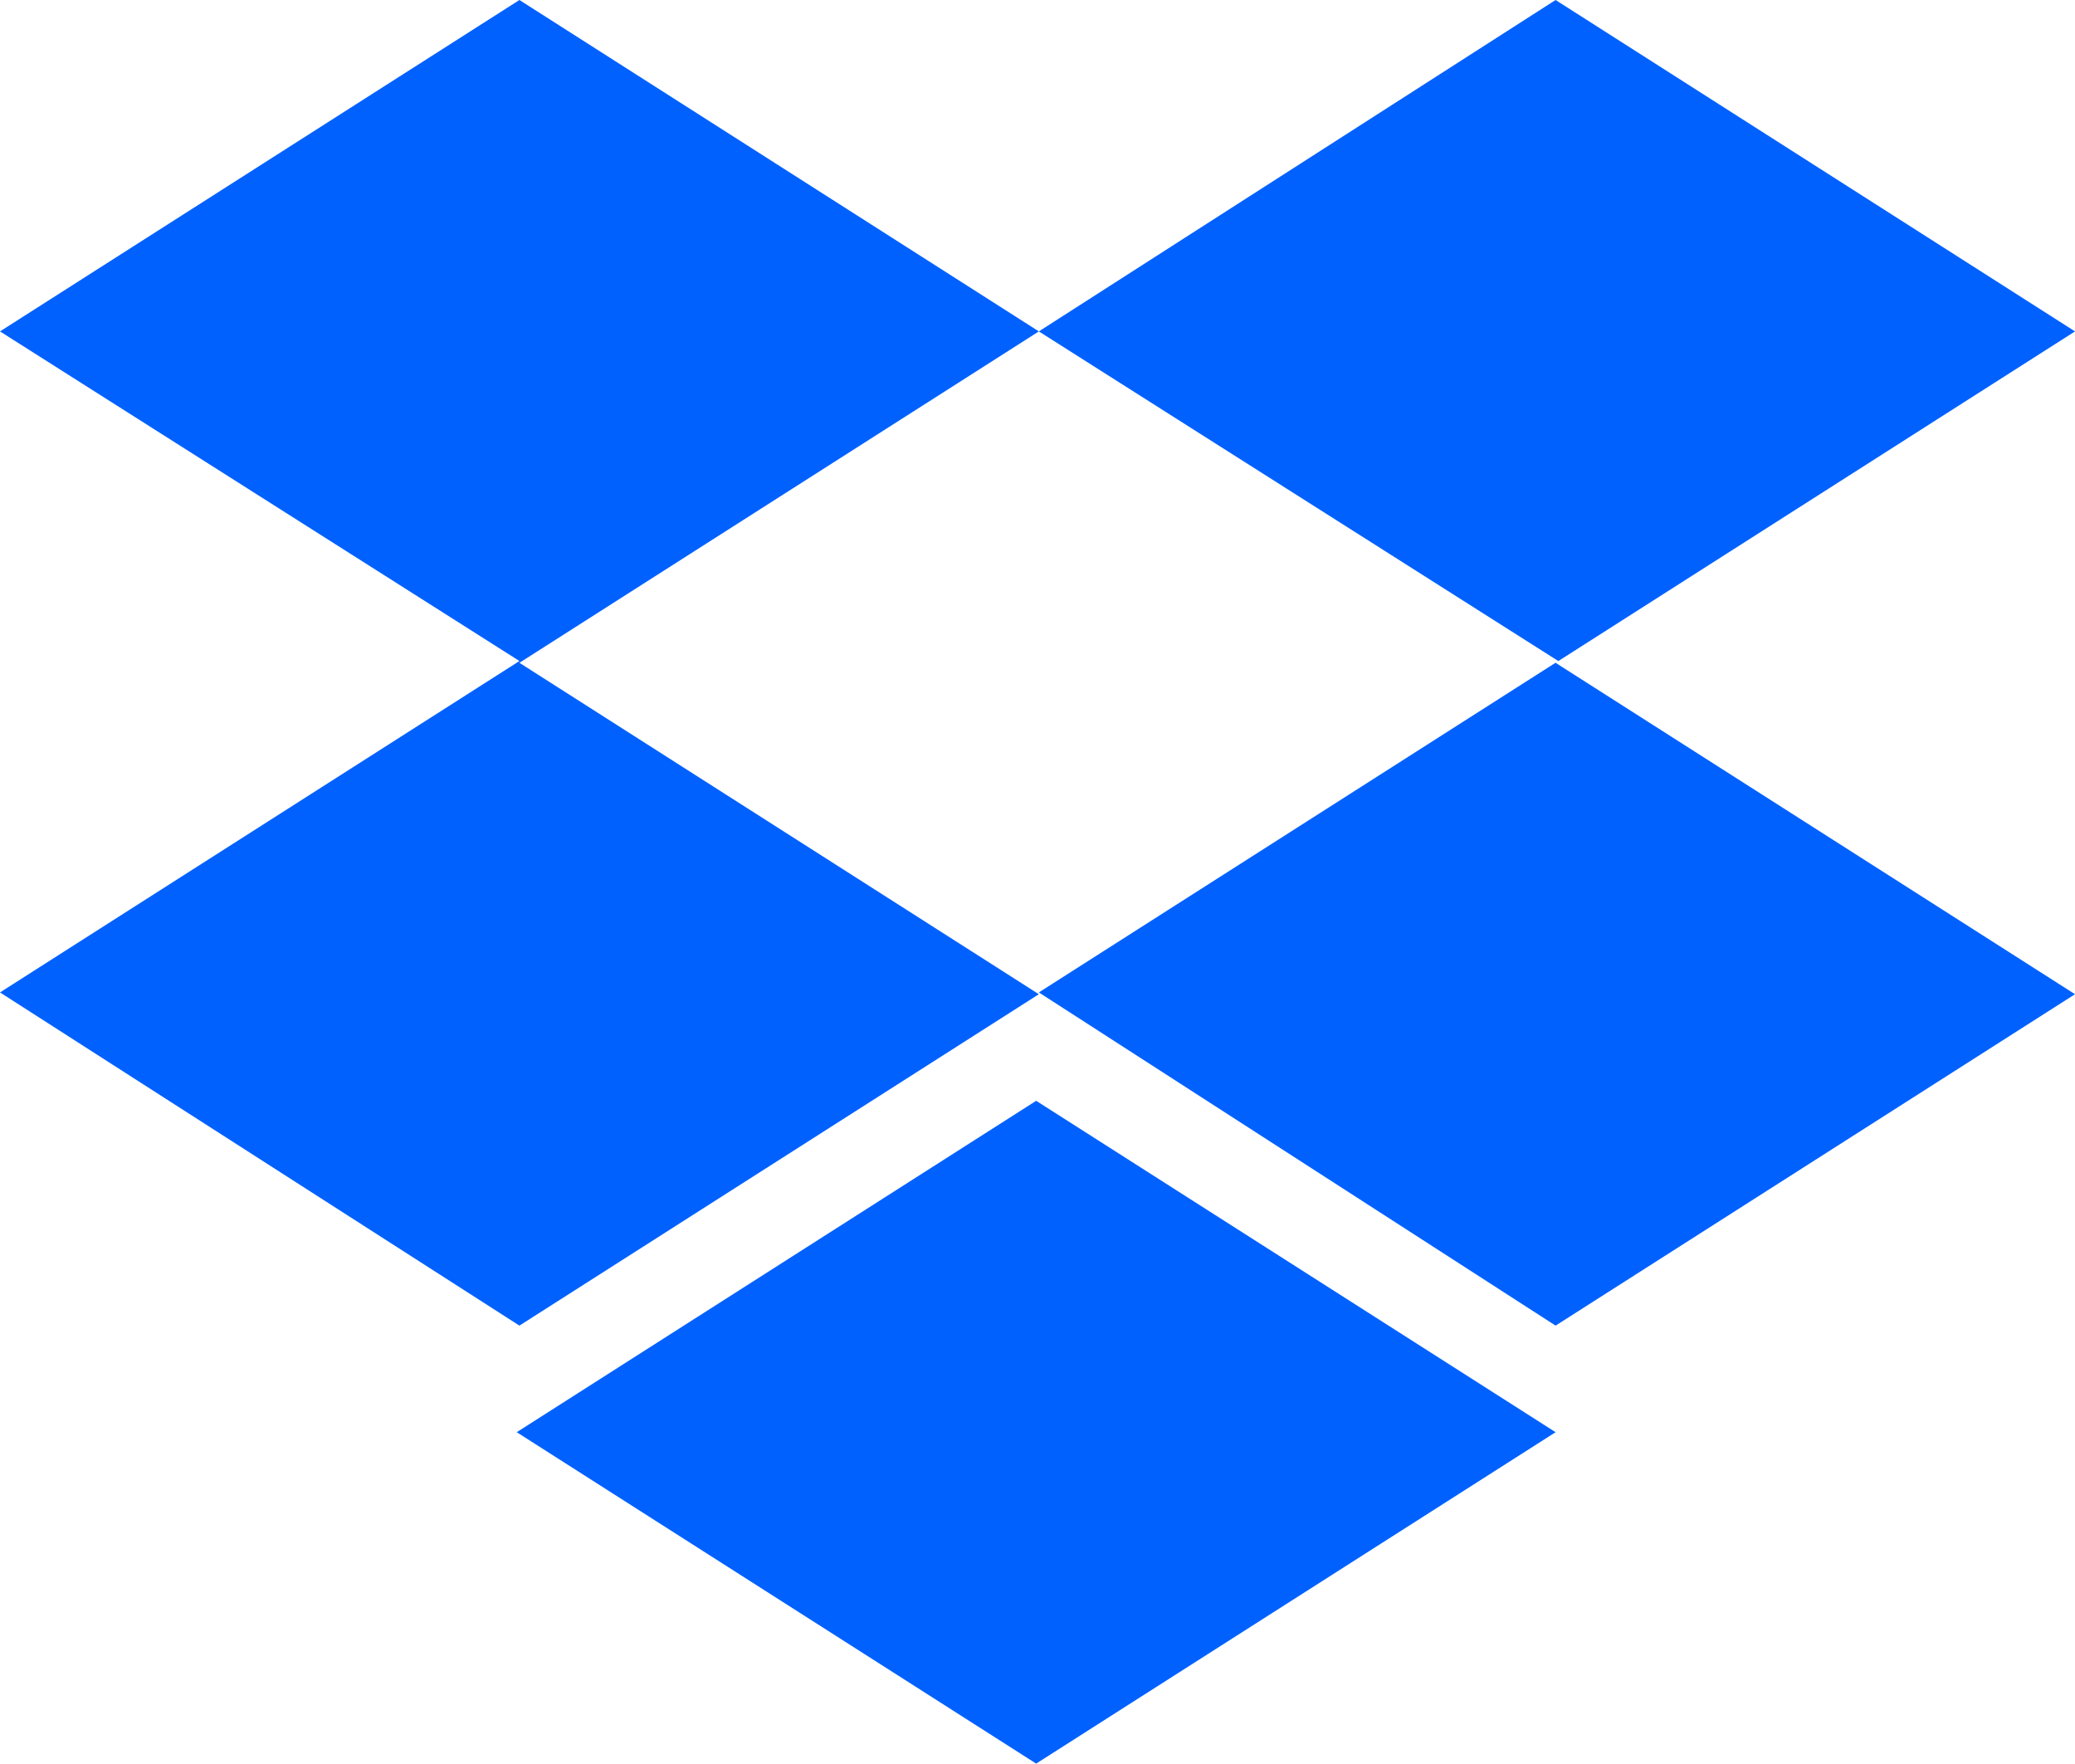 <?xml version="1.0" encoding="UTF-8" standalone="no"?>
<!-- Generator: Adobe Illustrator 20.0.0, SVG Export Plug-In . SVG Version: 6.00 Build 0)  -->

<svg
   version="1.1"
   id="Layer_1"
   x="0px"
   y="0px"
   viewBox="0 0 200.137 170.079"
   xml:space="preserve"
   sodipodi:docname="dropbox_logo.svg"
   width="52.953mm"
   height="45mm"
   inkscape:version="1.2.2 (b0a8486541, 2022-12-01)"
   xmlns:inkscape="http://www.inkscape.org/namespaces/inkscape"
   xmlns:sodipodi="http://sodipodi.sourceforge.net/DTD/sodipodi-0.dtd"
   xmlns="http://www.w3.org/2000/svg"
   xmlns:svg="http://www.w3.org/2000/svg"><defs
   id="defs18" /><sodipodi:namedview
   id="namedview16"
   pagecolor="#ffffff"
   bordercolor="#000000"
   borderopacity="0.25"
   inkscape:showpageshadow="2"
   inkscape:pageopacity="0.0"
   inkscape:pagecheckerboard="0"
   inkscape:deskcolor="#d1d1d1"
   showgrid="false"
   inkscape:zoom="2.8739717"
   inkscape:cx="125.61015"
   inkscape:cy="81.942353"
   inkscape:window-width="1920"
   inkscape:window-height="1007"
   inkscape:window-x="0"
   inkscape:window-y="0"
   inkscape:window-maximized="1"
   inkscape:current-layer="Layer_1"
   inkscape:document-units="mm" />
<style
   type="text/css"
   id="style2">
	.st0{fill:#0061FF;}
	.st1{display:none;}
	.st2{display:inline;}
	.st3{fill:none;}
</style>
<path
   class="st0"
   d="M 100.199,31.96 50.099,63.92 100.199,95.88 50.099,127.84 0,95.707 50.099,63.747 0,31.96 50.099,0 Z M 49.84,138.119 99.94,106.159 150.039,138.119 99.94,170.079 Z M 100.199,95.707 150.298,63.747 100.199,31.96 150.039,0 l 50.099,31.96 -50.099,31.96 50.099,31.96 -50.099,31.96 z"
   id="path4"
   style="stroke-width:0.864" />

<g
   id="Editble"
   class="st1">
	<g
   class="st2"
   id="g12">
		<rect
   x="233"
   y="71.6"
   class="st3"
   width="506"
   height="71.8"
   id="rect8" />
		<path
   d="m 338.2,80.2 h 16.3 c 10.4,0 19,6.1 19,19.8 v 2.9 c 0,13.8 -8,20 -18.7,20 h -16.6 z m 9.2,7.7 v 27.2 h 7 c 5.9,0 9.9,-3.9 9.9,-12.5 v -2.2 c 0,-8.6 -4.1,-12.5 -10.2,-12.5 z m 31,0.5 h 7.3 l 1.1,8 c 1.4,-5.5 4.9,-8.3 11.3,-8.3 h 2.2 v 9.2 h -3.7 c -7.4,0 -9.2,2.6 -9.2,9.9 V 123 h -9 c 0,0 0,-34.6 0,-34.6 z m 23.9,18 v -1 c 0,-11.6 7.4,-17.9 17.5,-17.9 10.3,0 17.5,6.4 17.5,17.9 v 1 c 0,11.4 -7,17.5 -17.5,17.5 -11.2,0 -17.5,-6.1 -17.5,-17.5 z m 25.8,-0.1 v -0.8 c 0,-6.5 -3.2,-10.3 -8.3,-10.3 -5,0 -8.4,3.5 -8.4,10.3 v 0.8 c 0,6.2 3.2,9.7 8.3,9.7 5.2,0 8.4,-3.4 8.4,-9.7 z M 442,88.4 h 7.6 l 0.9,6.6 c 1.9,-4.4 5.7,-7.4 11.4,-7.4 8.8,0 14.6,6.4 14.6,18 v 1 c 0,11.4 -6.4,17.3 -14.6,17.3 -5.5,0 -9.2,-2.5 -11,-6.5 v 17.5 H 442 Z m 25.3,18 v -0.8 c 0,-6.9 -3.5,-10.3 -8.3,-10.3 -5,0 -8.4,3.8 -8.4,10.3 v 0.7 c 0,6.1 3.2,10 8.2,10 5.2,-0.2 8.5,-3.6 8.5,-9.9 z m 22.4,10.3 -0.7,6.3 h -7.8 V 76.8 h 8.8 v 17.8 c 1.9,-4.5 5.8,-7 11.2,-7 8.2,0.1 14.3,5.8 14.3,17.3 v 1 c 0,11.5 -5.8,18 -14.6,18 -5.6,0 -9.4,-2.8 -11.2,-7.2 z m 16.8,-10.8 v -0.8 c 0,-6.4 -3.5,-9.8 -8.3,-9.8 -5,0 -8.4,4 -8.4,10 v 0.7 c 0,6.5 3.3,10.2 8.3,10.2 5.2,-0.1 8.4,-3.5 8.4,-10.3 z m 13.1,0.5 v -1 c 0,-11.6 7.4,-17.9 17.5,-17.9 10.3,0 17.5,6.4 17.5,17.9 v 1 c 0,11.4 -7.1,17.5 -17.5,17.5 -11.2,0 -17.5,-6.1 -17.5,-17.5 z m 25.8,-0.1 v -0.8 c 0,-6.5 -3.2,-10.3 -8.3,-10.3 -5,0 -8.4,3.5 -8.4,10.3 v 0.8 c 0,6.2 3.2,9.7 8.3,9.7 5.2,0 8.4,-3.4 8.4,-9.7 z M 566.3,105 554.2,88.3 h 10.4 l 7,10.4 7.1,-10.4 H 589 l -12.3,16.6 13,18 h -10.2 l -8,-11.5 -7.7,11.5 h -10.6 z"
   id="path10" />
	</g>
</g>
</svg>
